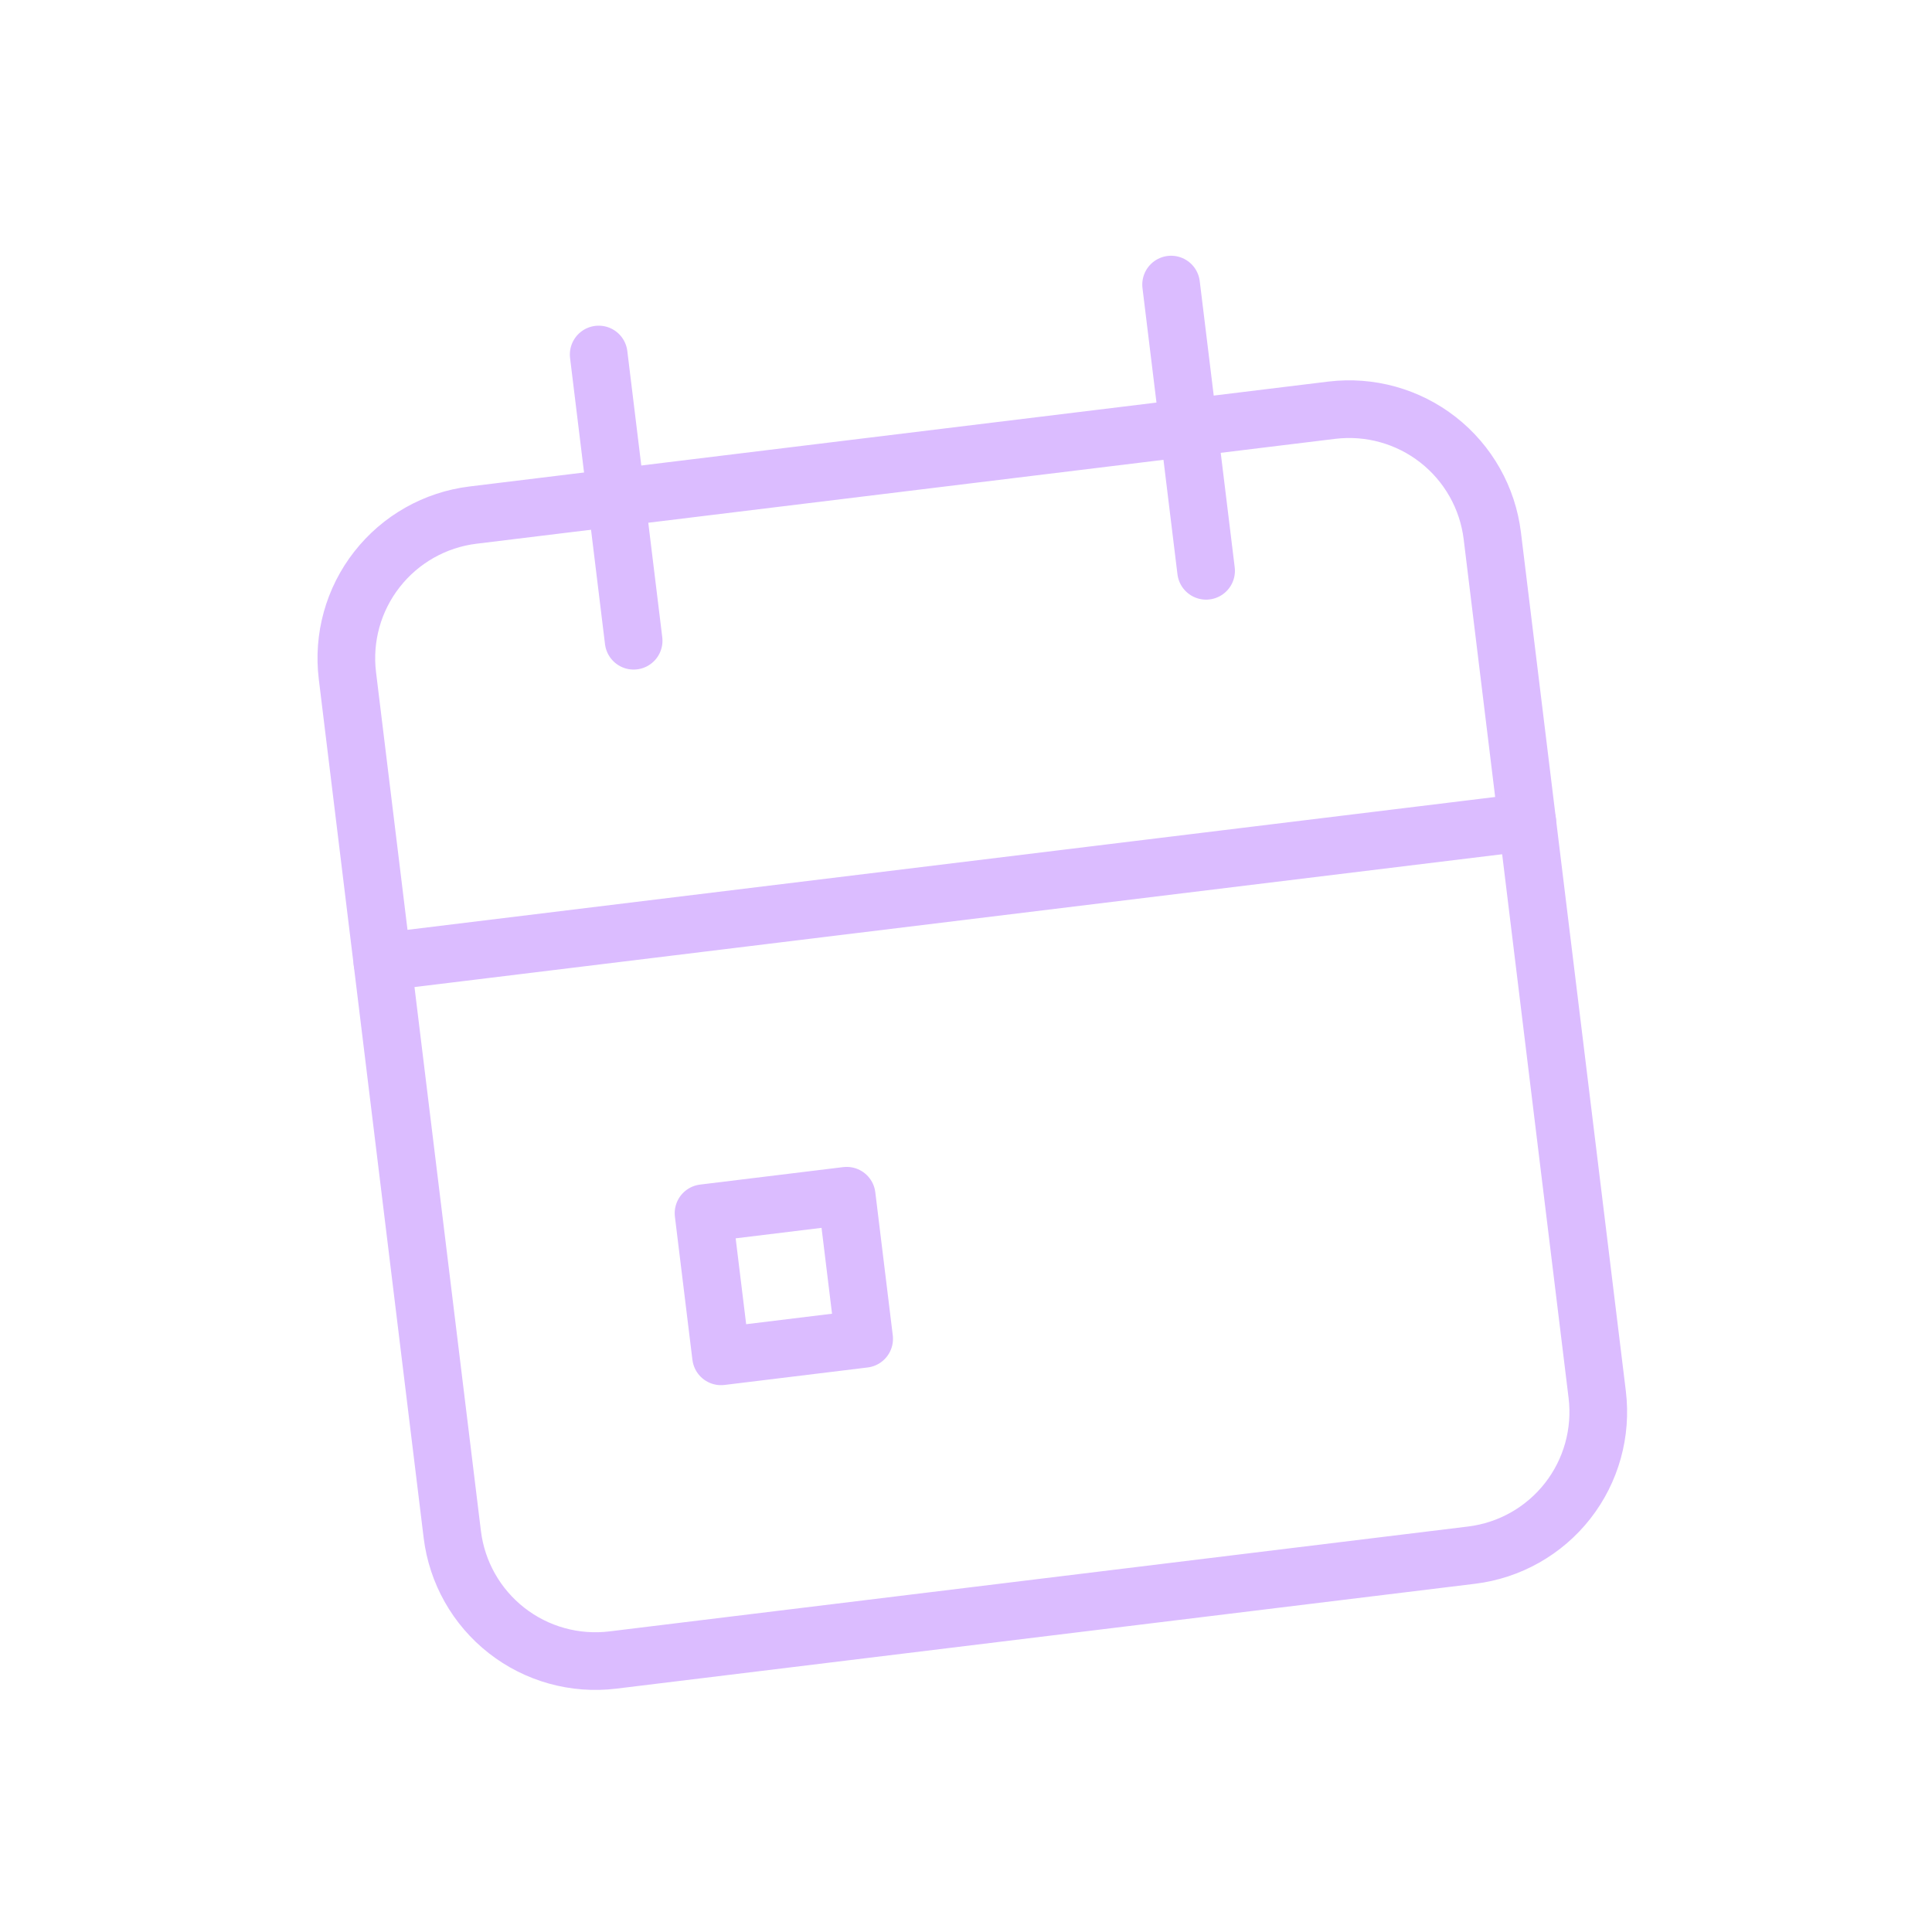 <svg xmlns="http://www.w3.org/2000/svg" width="67" height="67" fill="none" viewBox="0 0 67 67"><path stroke="#DBBCFF" stroke-linecap="round" stroke-linejoin="round" stroke-width="2" d="M12.048 23.433C11.887 22.116 12.255 20.79 13.073 19.746C13.89 18.701 15.088 18.024 16.404 17.863L46.183 14.226C47.499 14.066 48.826 14.434 49.87 15.251C50.915 16.068 51.592 17.267 51.752 18.583L55.39 48.362C55.55 49.678 55.182 51.005 54.365 52.049C53.548 53.093 52.349 53.77 51.033 53.931L21.254 57.568C19.938 57.729 18.612 57.361 17.567 56.543C16.523 55.726 15.846 54.528 15.685 53.212L12.048 23.433Z"/><path stroke="#DBBCFF" stroke-linecap="round" stroke-linejoin="round" stroke-width="2" d="M40.613 9.869L41.826 19.795"/><path stroke="#DBBCFF" stroke-linecap="round" stroke-linejoin="round" stroke-width="2" d="M20.762 12.294L21.974 22.22"/><path stroke="#DBBCFF" stroke-linecap="round" stroke-linejoin="round" stroke-width="2" d="M13.262 33.359L52.967 28.51"/><path stroke="#DBBCFF" stroke-linecap="round" stroke-linejoin="round" stroke-width="2" d="M24.398 42.073L29.362 41.467L29.968 46.43L25.005 47.036L24.398 42.073Z"/></svg>